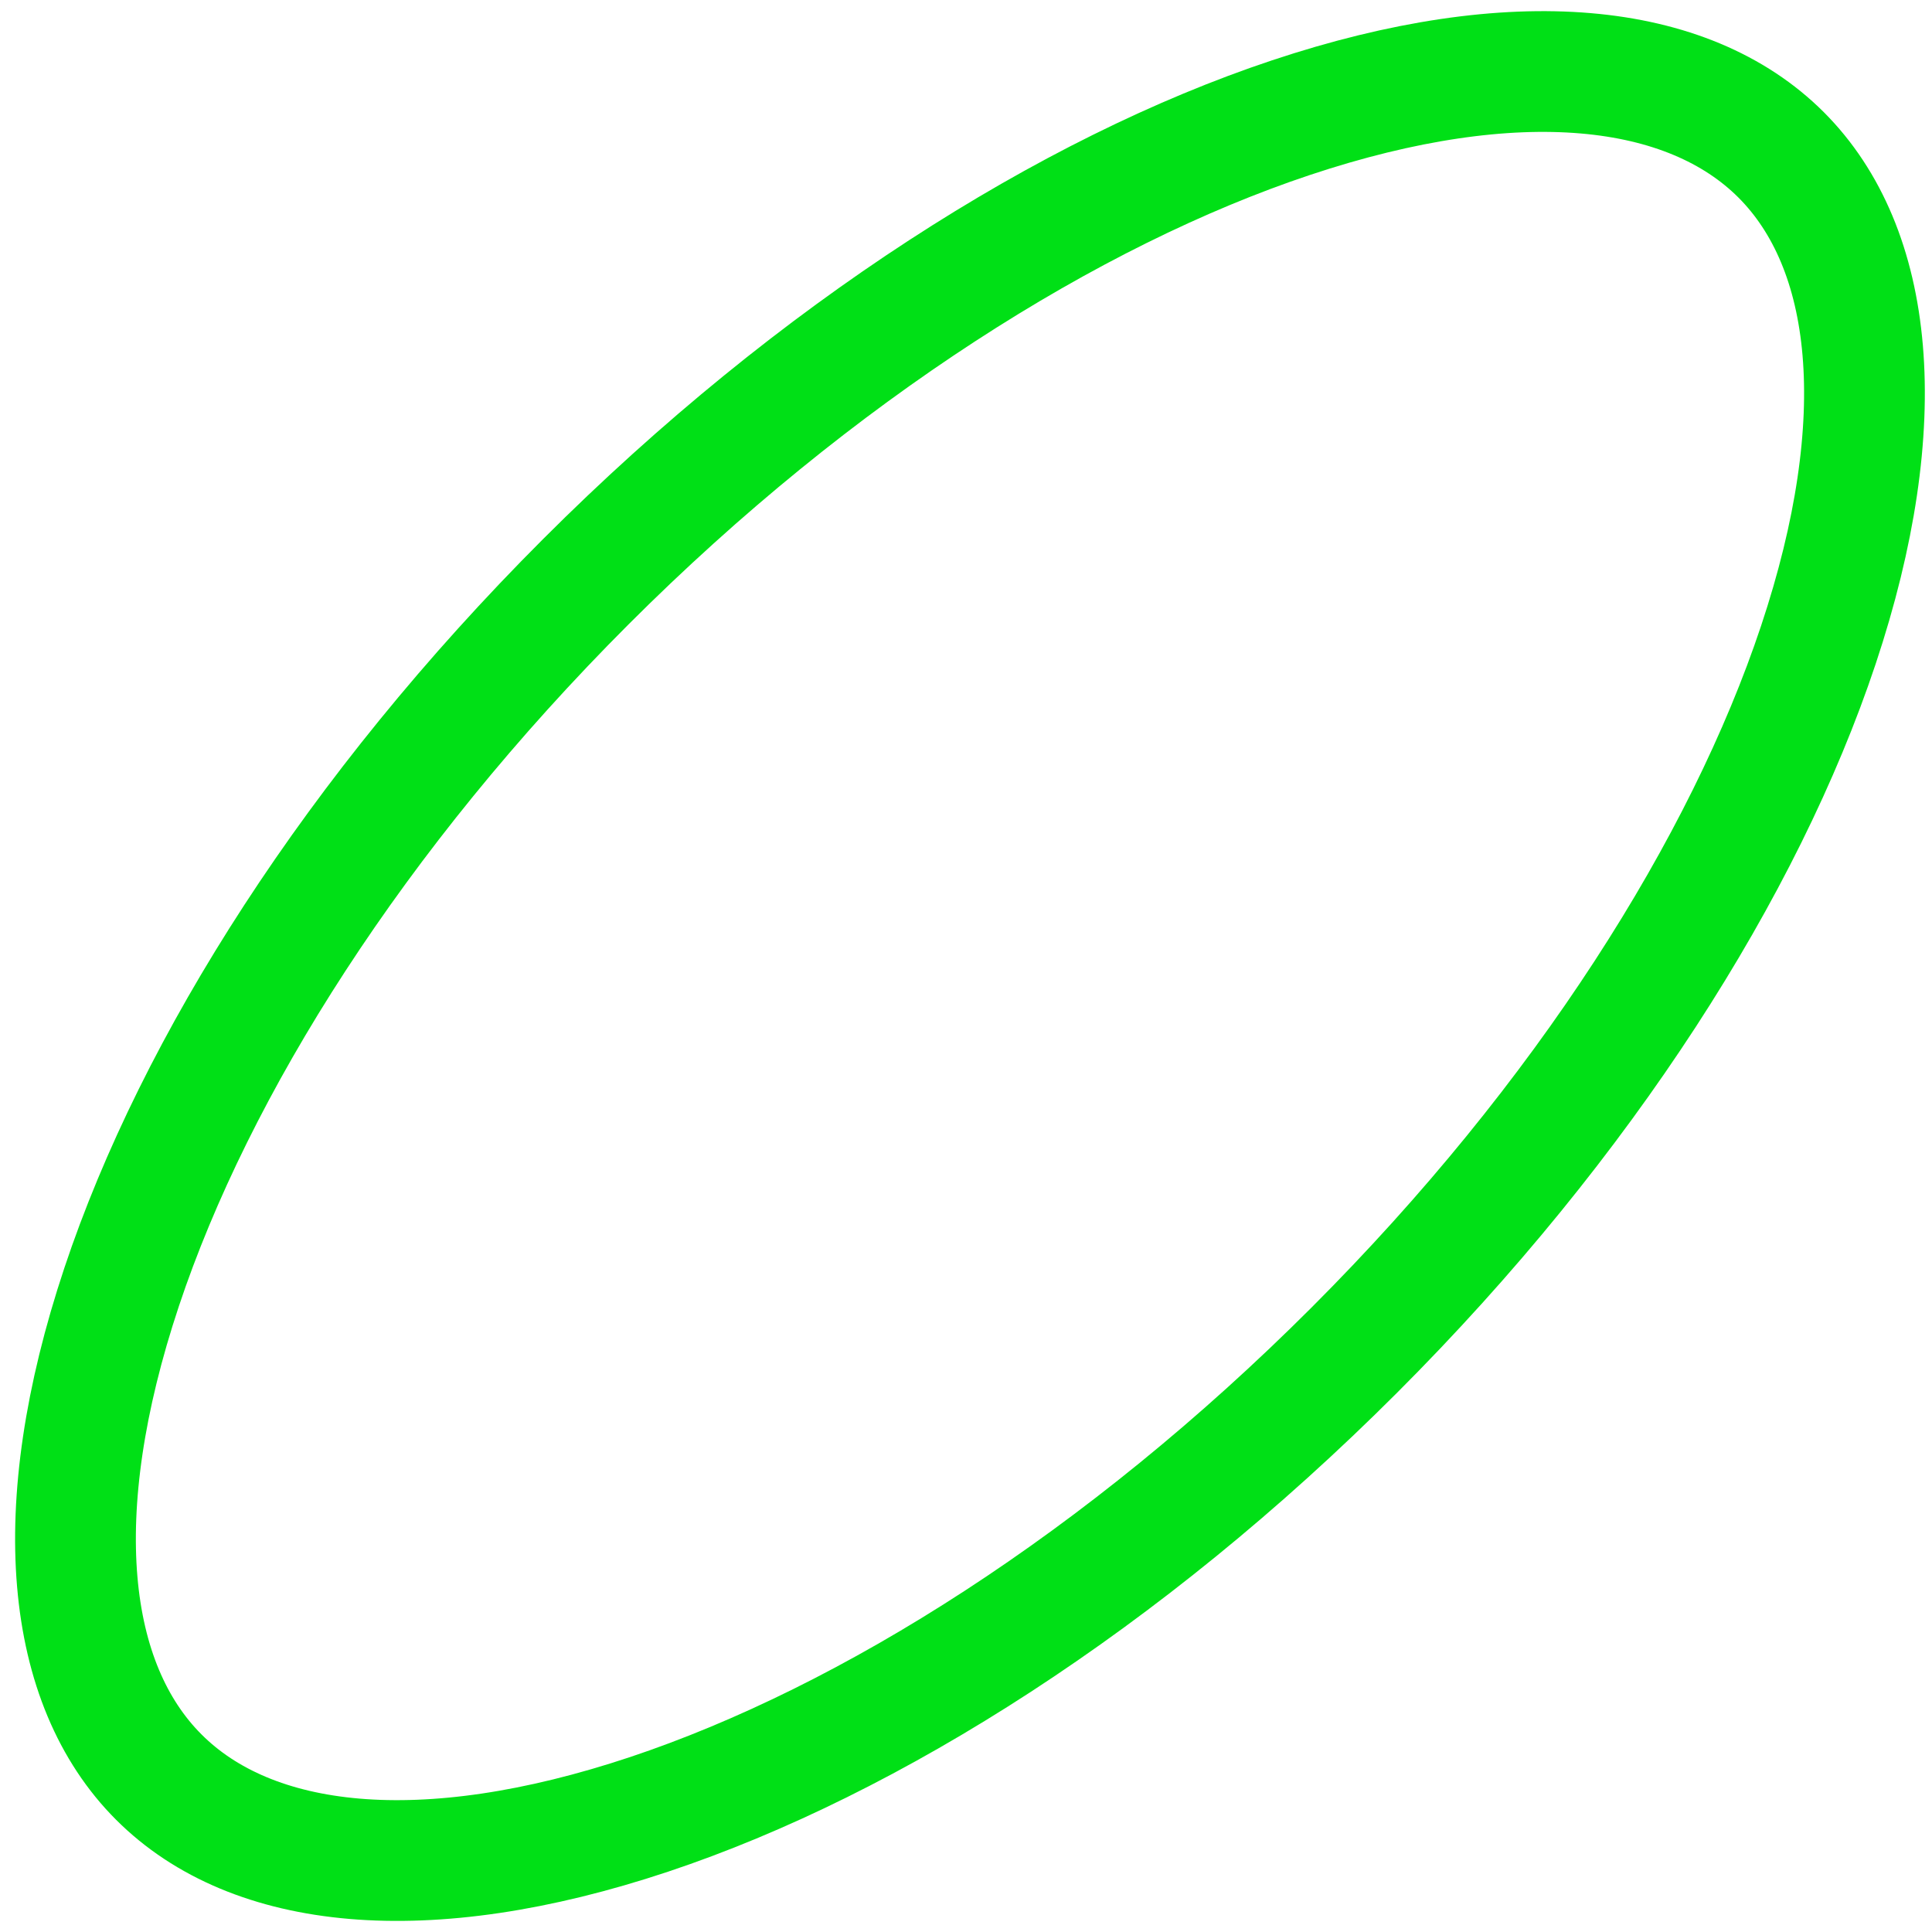 <svg width="32" height="32" viewBox="0 0 32 32" fill="none" xmlns="http://www.w3.org/2000/svg">
<path d="M29.501 2.565C31.041 4.106 31.359 6.958 30.117 10.684C28.896 14.347 26.249 18.545 22.43 22.364C18.611 26.183 14.412 28.831 10.75 30.052C7.024 31.294 4.171 30.976 2.631 29.435C1.09 27.895 0.773 25.043 2.015 21.316C3.236 17.654 5.883 13.456 9.702 9.636C13.521 5.817 17.72 3.17 21.382 1.949C25.108 0.707 27.96 1.025 29.501 2.565Z" stroke="#00E016" stroke-width="2"/>
</svg>
